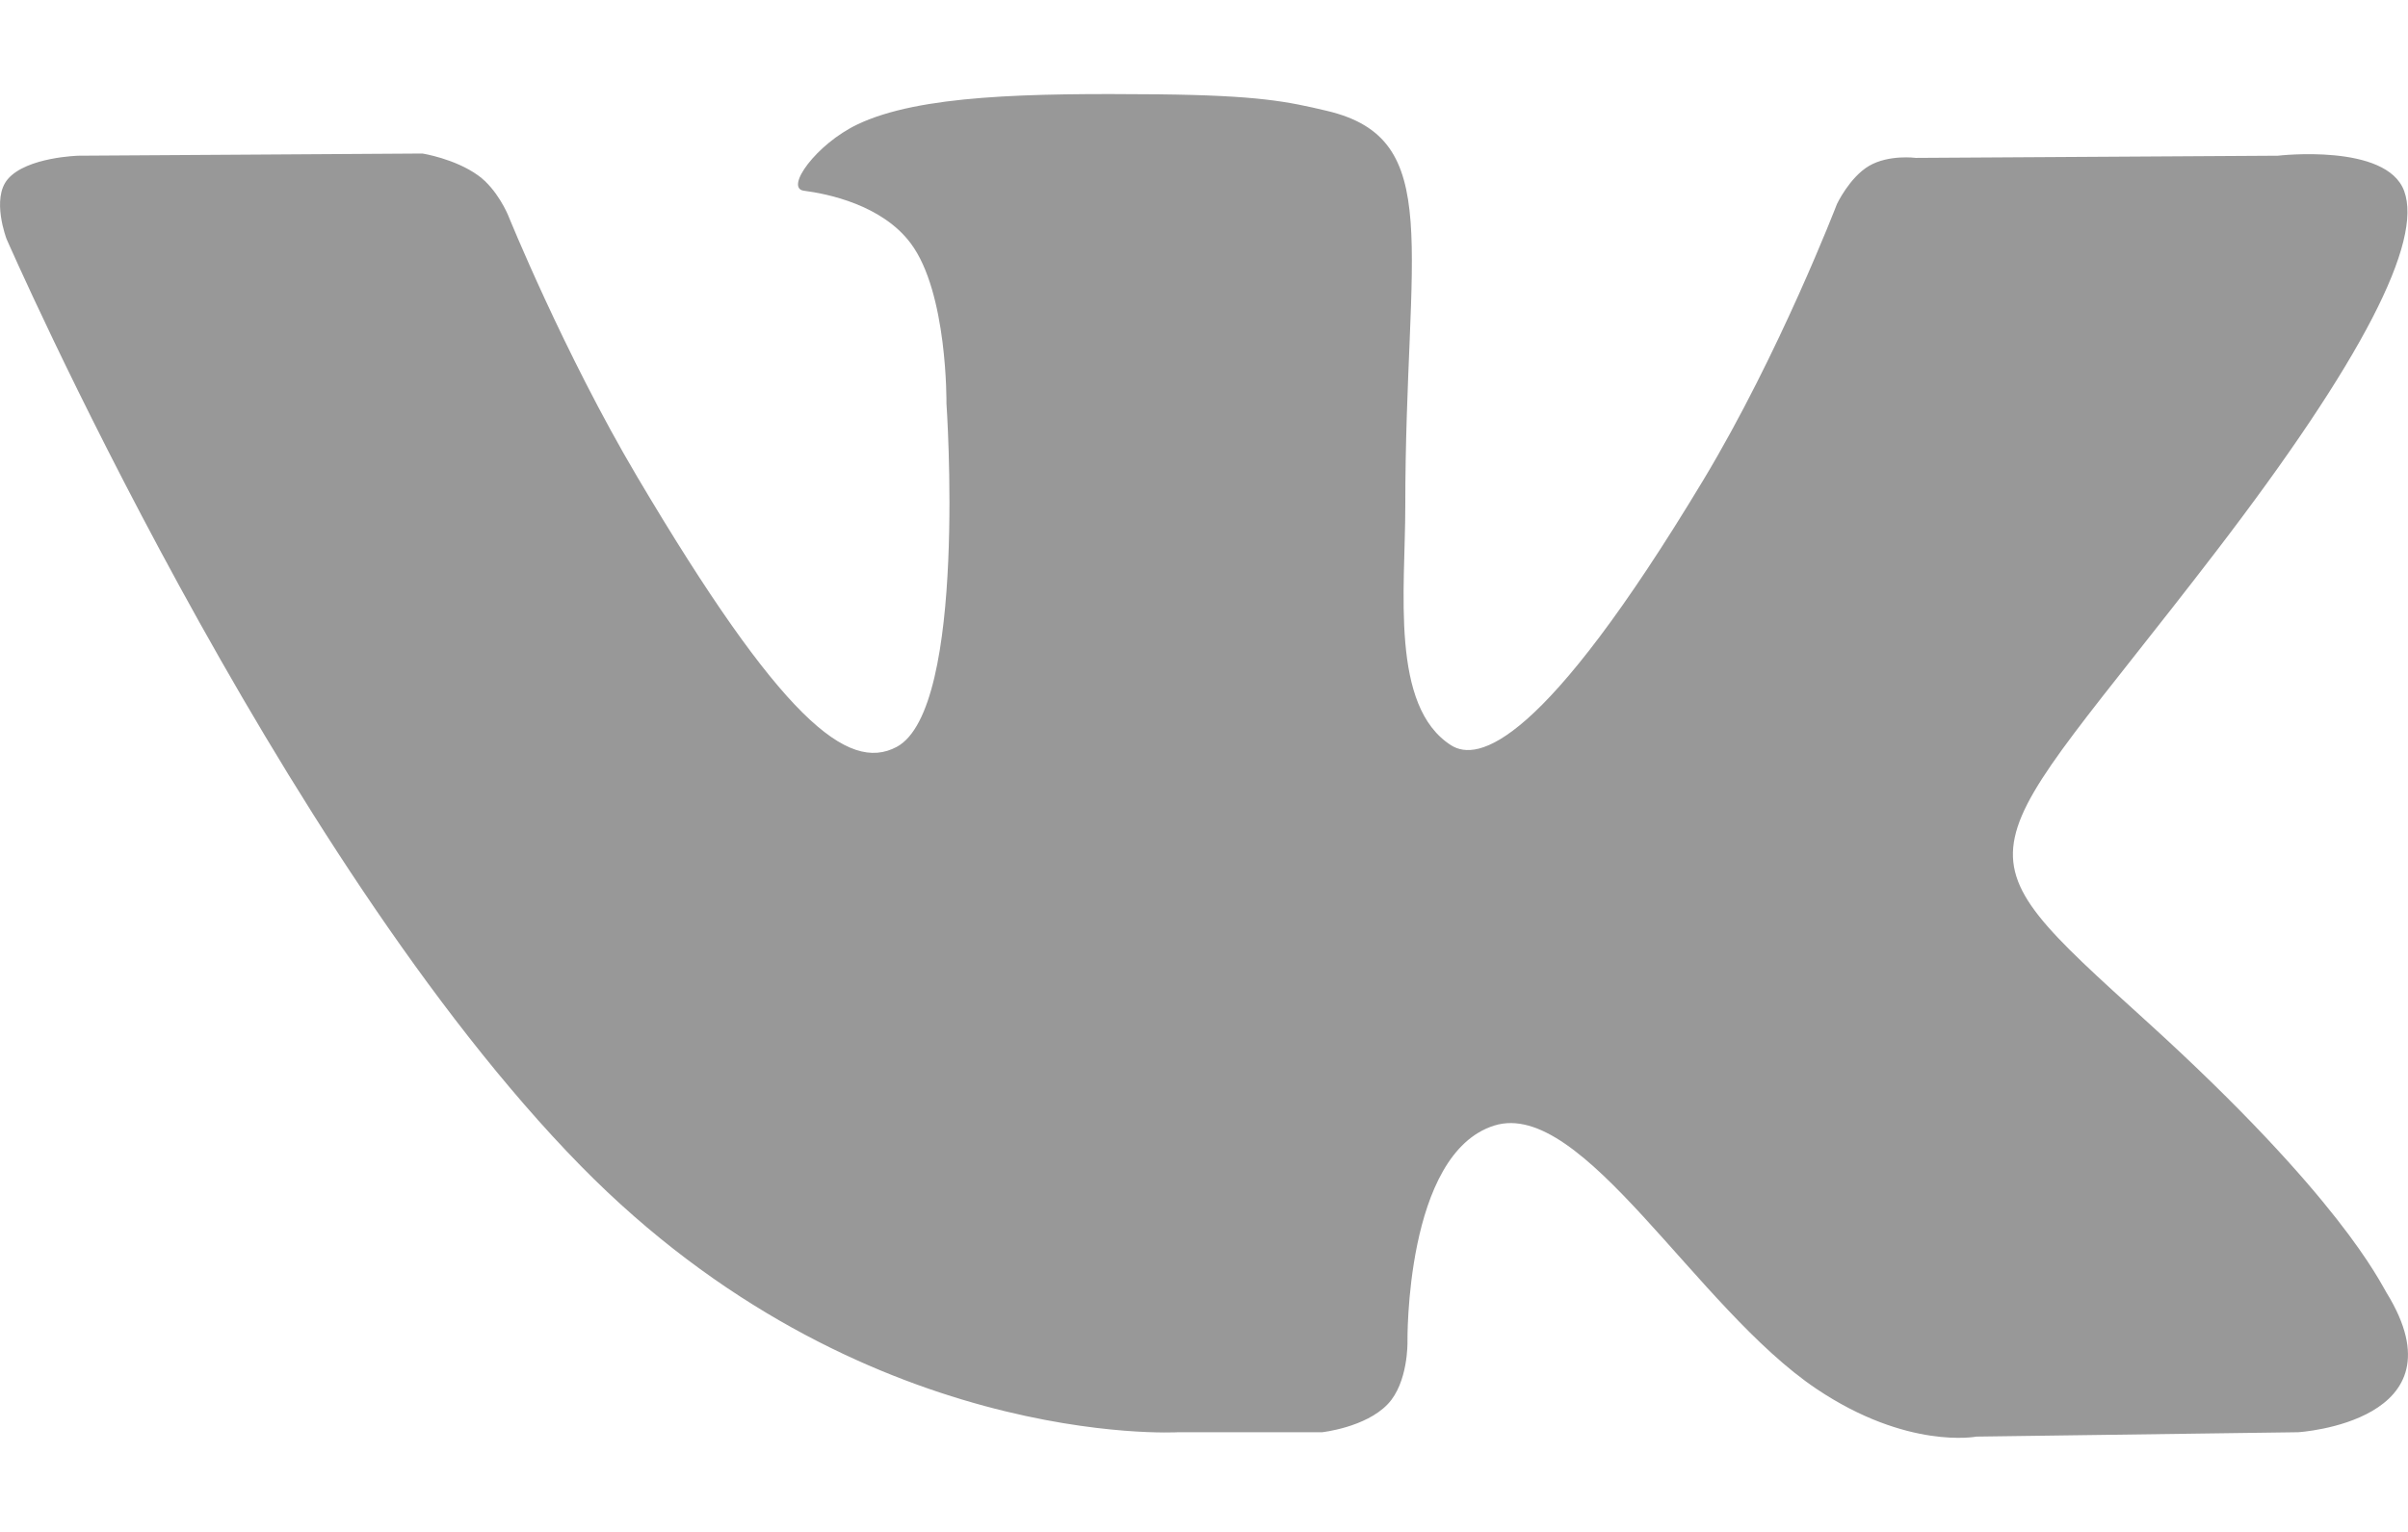 <svg width="22" height="14" viewBox="0 0 22 14" fill="none" xmlns="http://www.w3.org/2000/svg">
    <path fill-rule="evenodd" clip-rule="evenodd" d="M12.079 13.089C12.079 13.089 12.476 13.046 12.679 12.832C12.866 12.636 12.859 12.266 12.859 12.266C12.859 12.266 12.834 10.541 13.653 10.286C14.46 10.036 15.496 11.955 16.596 12.693C17.427 13.251 18.057 13.129 18.057 13.129L20.996 13.089C20.996 13.089 22.532 12.996 21.804 11.814C21.744 11.717 21.379 10.939 19.62 9.341C17.776 7.668 18.024 7.938 20.243 5.044C21.594 3.282 22.134 2.206 21.965 1.746C21.805 1.306 20.811 1.423 20.811 1.423L17.503 1.443C17.503 1.443 17.258 1.41 17.076 1.516C16.898 1.621 16.783 1.864 16.783 1.864C16.783 1.864 16.26 3.227 15.562 4.387C14.089 6.834 13.5 6.963 13.259 6.812C12.699 6.457 12.839 5.388 12.839 4.629C12.839 2.257 13.207 1.269 12.123 1.013C11.764 0.928 11.499 0.872 10.579 0.862C9.399 0.851 8.4 0.867 7.834 1.137C7.457 1.317 7.167 1.719 7.344 1.743C7.563 1.771 8.058 1.873 8.32 2.223C8.659 2.674 8.647 3.687 8.647 3.687C8.647 3.687 8.842 6.479 8.192 6.826C7.747 7.063 7.136 6.578 5.822 4.358C5.149 3.221 4.641 1.964 4.641 1.964C4.641 1.964 4.544 1.729 4.368 1.603C4.156 1.45 3.86 1.403 3.86 1.403L0.717 1.423C0.717 1.423 0.245 1.435 0.072 1.636C-0.082 1.814 0.06 2.184 0.06 2.184C0.06 2.184 2.521 7.817 5.308 10.657C7.863 13.259 10.764 13.089 10.764 13.089H12.079Z" fill="#989898"/>
</svg>
